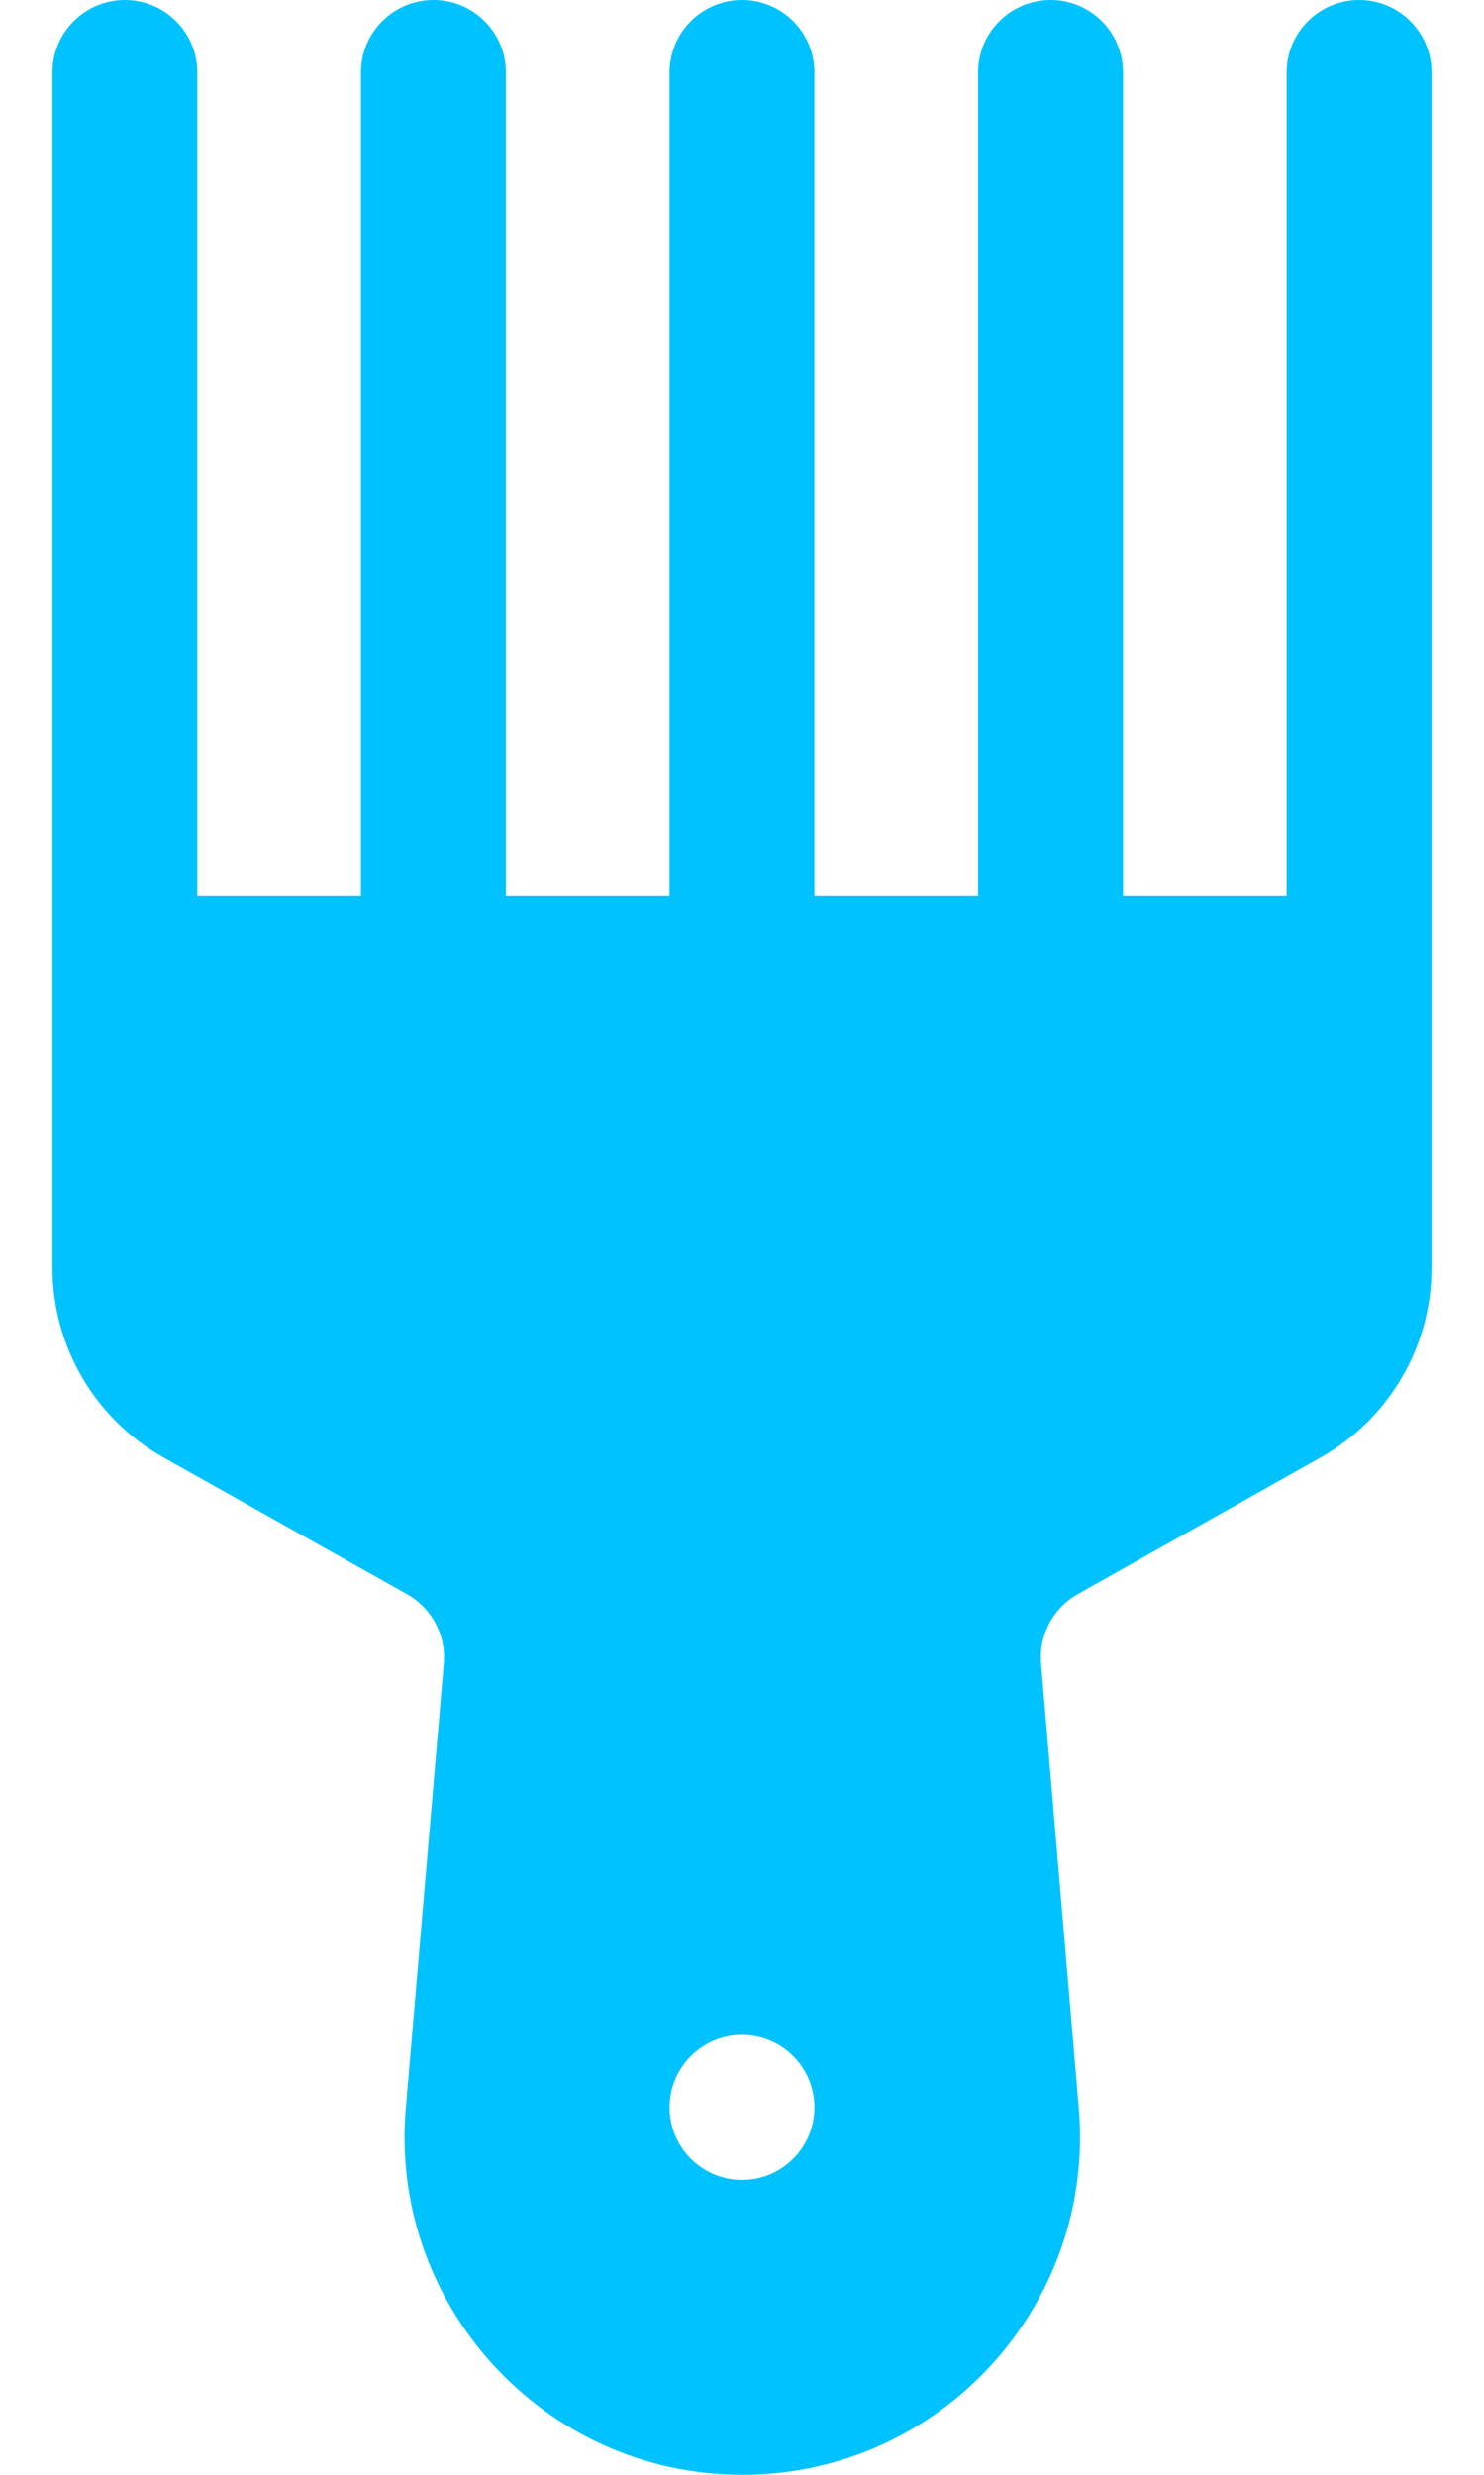 <svg width="21" height="35" viewBox="0 0 21 35" fill="none" xmlns="http://www.w3.org/2000/svg">
<path d="M19.233 0C18.667 0 18.207 0.459 18.207 1.025V12.669H15.892V1.025C15.892 0.459 15.433 0 14.867 0C14.3 0 13.841 0.459 13.841 1.025V12.669H11.525V1.025C11.525 0.459 11.066 0 10.5 0C9.934 0 9.475 0.459 9.475 1.025V12.669H7.159V1.025C7.159 0.459 6.7 0 6.134 0C5.567 0 5.108 0.459 5.108 1.025V12.669H2.792V1.025C2.792 0.459 2.333 0 1.767 0C1.201 0 0.742 0.459 0.742 1.025V17.929C0.742 19.041 1.344 20.069 2.313 20.612L5.76 22.546C6.11 22.742 6.314 23.127 6.28 23.527L5.746 29.774C5.483 32.572 7.689 35 10.504 35C13.314 35 15.521 32.581 15.263 29.782L14.732 23.525C14.698 23.126 14.902 22.741 15.251 22.545L18.689 20.612C19.657 20.068 20.258 19.041 20.258 17.931V1.025C20.258 0.459 19.799 0 19.233 0ZM11.525 29.805C11.525 30.37 11.066 30.83 10.5 30.83C9.934 30.83 9.475 30.371 9.475 29.805C9.475 29.239 9.934 28.779 10.5 28.779C11.065 28.779 11.525 29.239 11.525 29.805Z" fill="#00C2FF"/>
</svg>
